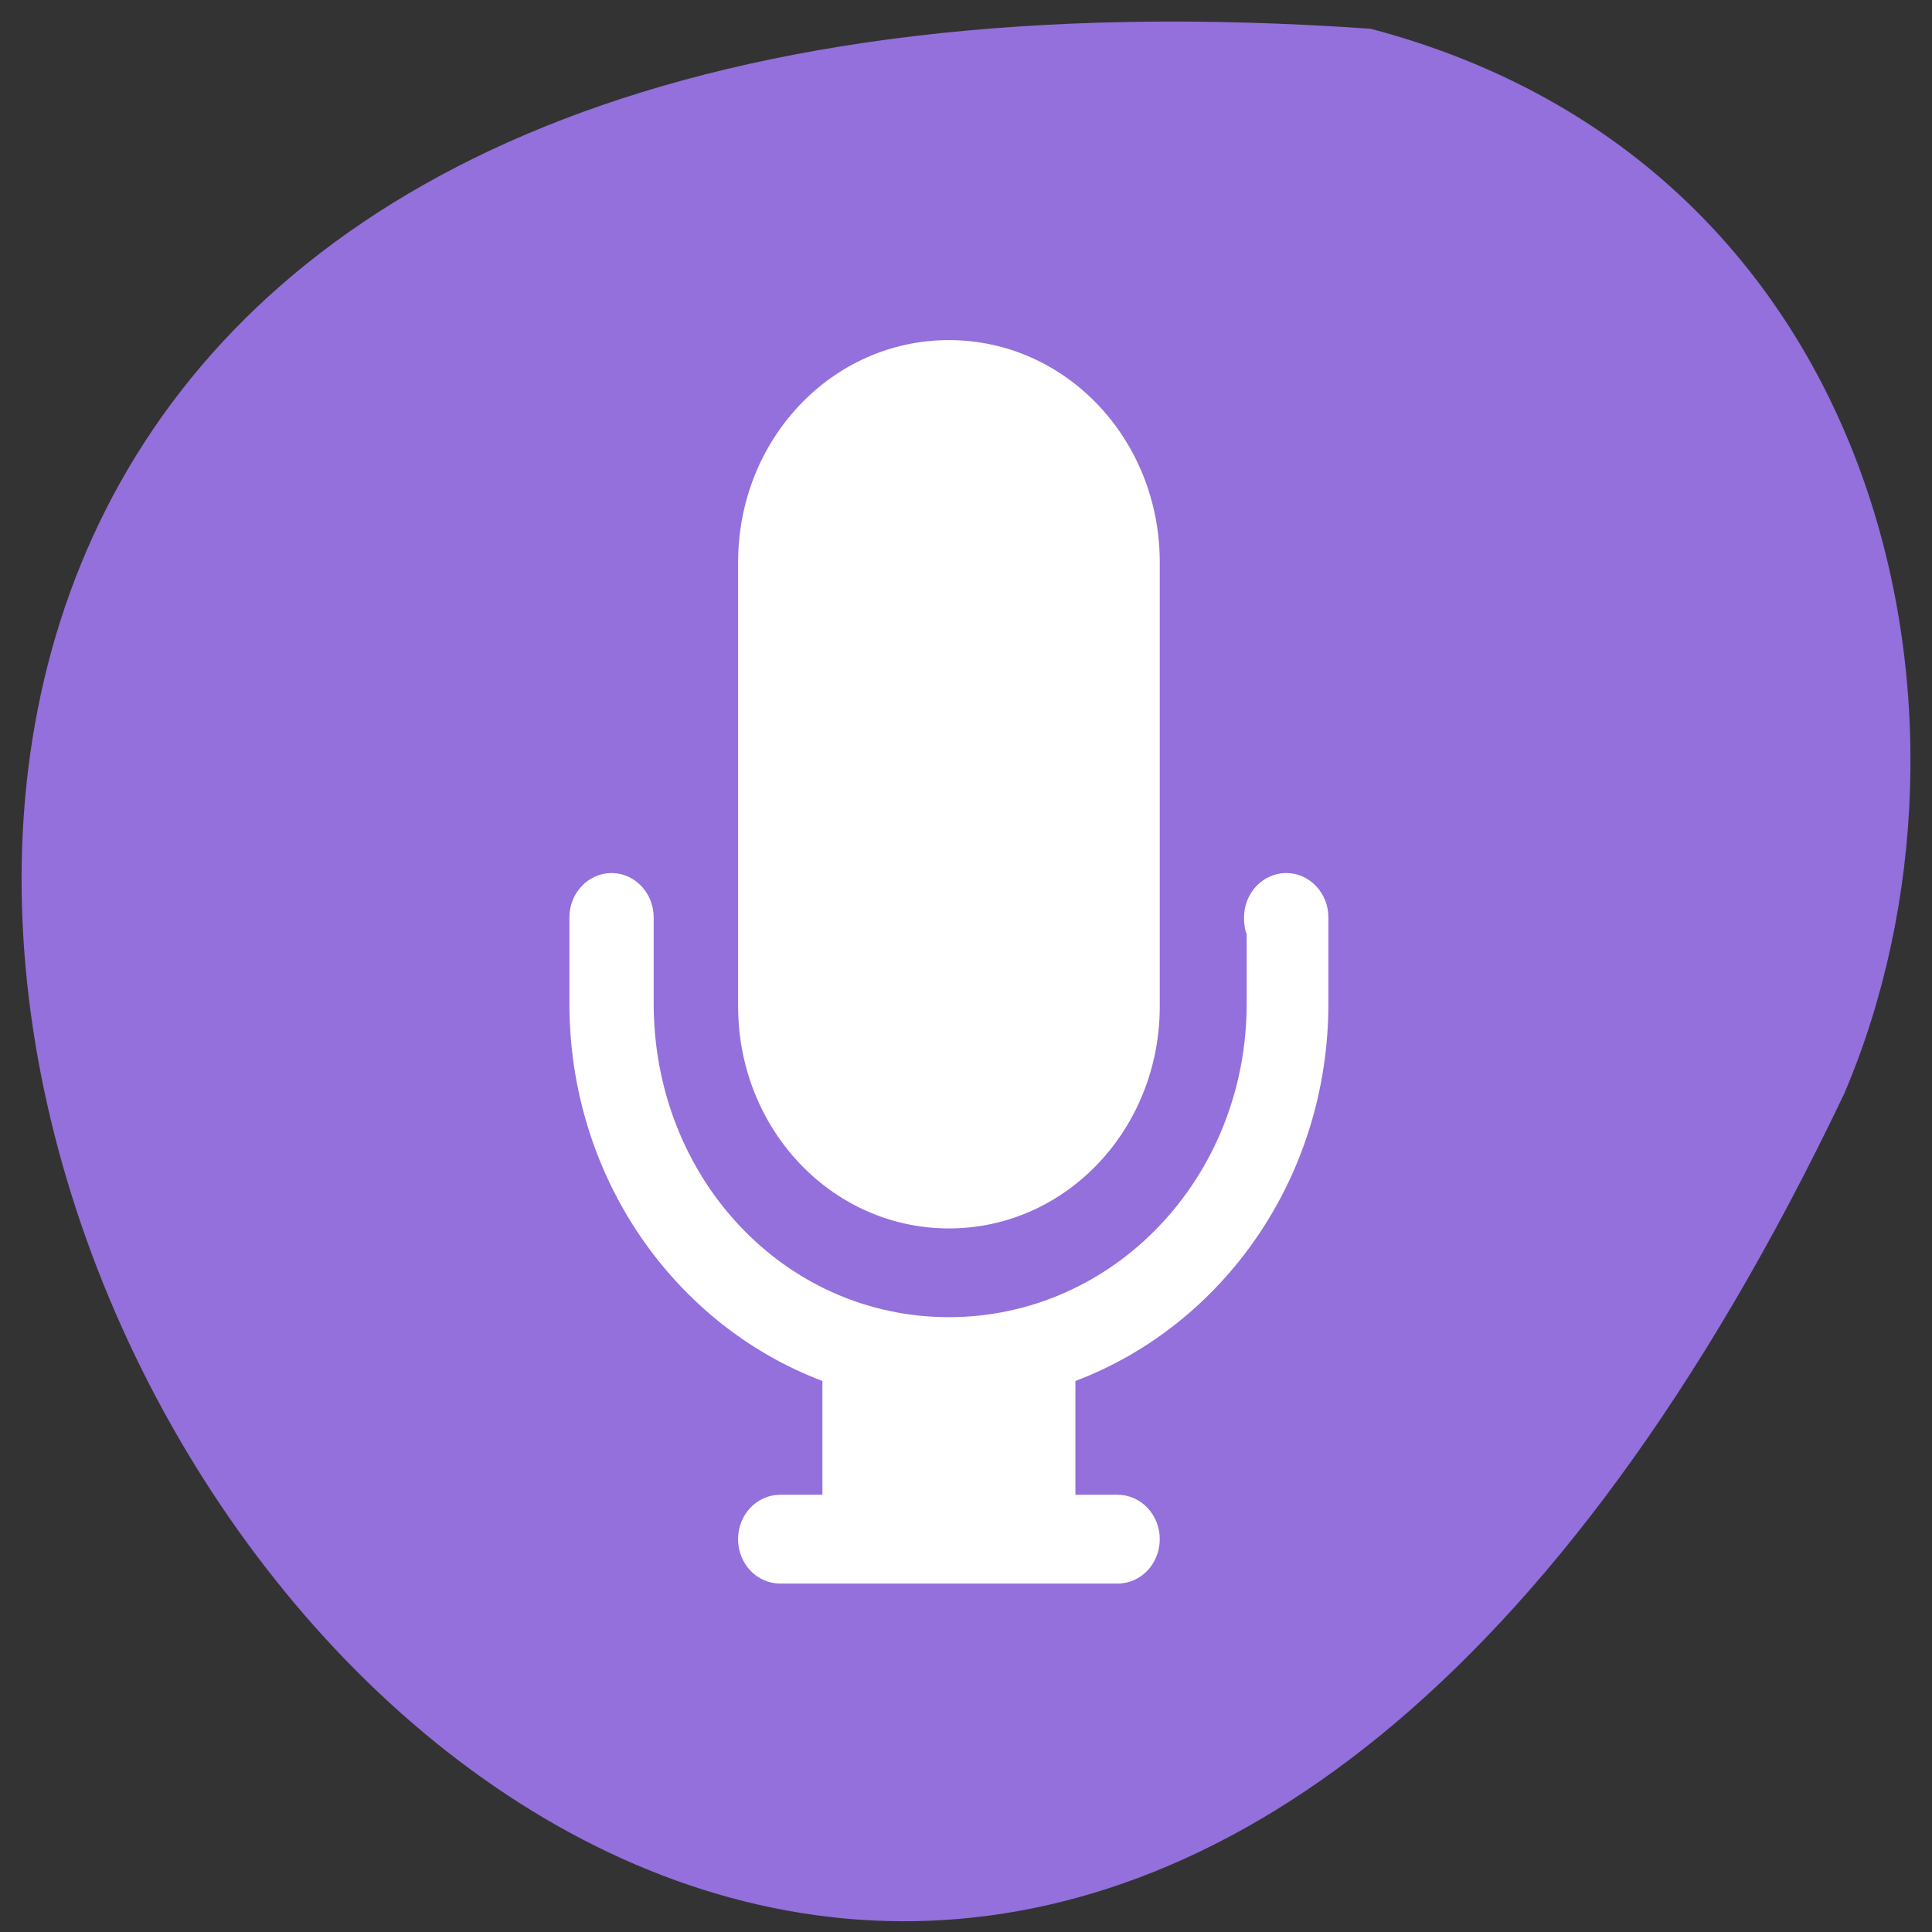 <svg xmlns="http://www.w3.org/2000/svg" viewBox="0 0 256 256"><rect x="0" y="0" width="256" height="256" fill="#333333" stroke="none"/><g transform="translate(0 -796.36)" style="color:#000"><path d="m 181.61 800.17 c -359.94 -25.21 -90.14 461.72 62.768 141.09 21.08 -49.41 5.674 -123.08 -62.768 -141.09 z" style="fill:#9370db"/><path d="m 419.95 -561.41 c -1.545 0 -2.789 1.189 -2.789 2.666 v 4.798 v 0.533 c 0 1.477 1.244 2.666 2.789 2.666 1.545 0 2.789 -1.189 2.789 -2.666 v -0.533 v -4.798 c 0 -1.477 -1.244 -2.666 -2.789 -2.666 z m -4.463 6.397 c -0.308 0 -0.558 0.239 -0.558 0.533 v 1.033 c 0 2.099 1.404 3.865 3.347 4.531 v 1.366 h -0.558 c -0.309 0 -0.558 0.238 -0.558 0.533 0 0.295 0.249 0.533 0.558 0.533 h 0.558 h 3.347 h 0.558 c 0.309 0 0.558 -0.238 0.558 -0.533 0 -0.295 -0.249 -0.533 -0.558 -0.533 h -0.558 v -1.366 c 1.944 -0.667 3.347 -2.433 3.347 -4.531 v -1.033 c 0 -0.294 -0.25 -0.533 -0.558 -0.533 -0.308 0 -0.558 0.239 -0.558 0.533 0 0.074 0.007 0.136 0.035 0.2 v 0.833 c 0 2.094 -1.762 3.765 -3.94 3.765 -2.178 0 -3.905 -1.671 -3.905 -3.765 v -1.033 c 0 -0.294 -0.25 -0.533 -0.558 -0.533 z" transform="matrix(10.016 0 0 11.039 -4080.48 7038.83)" label="status" style="fill:#fff;color:#bebebe"/></g></svg>